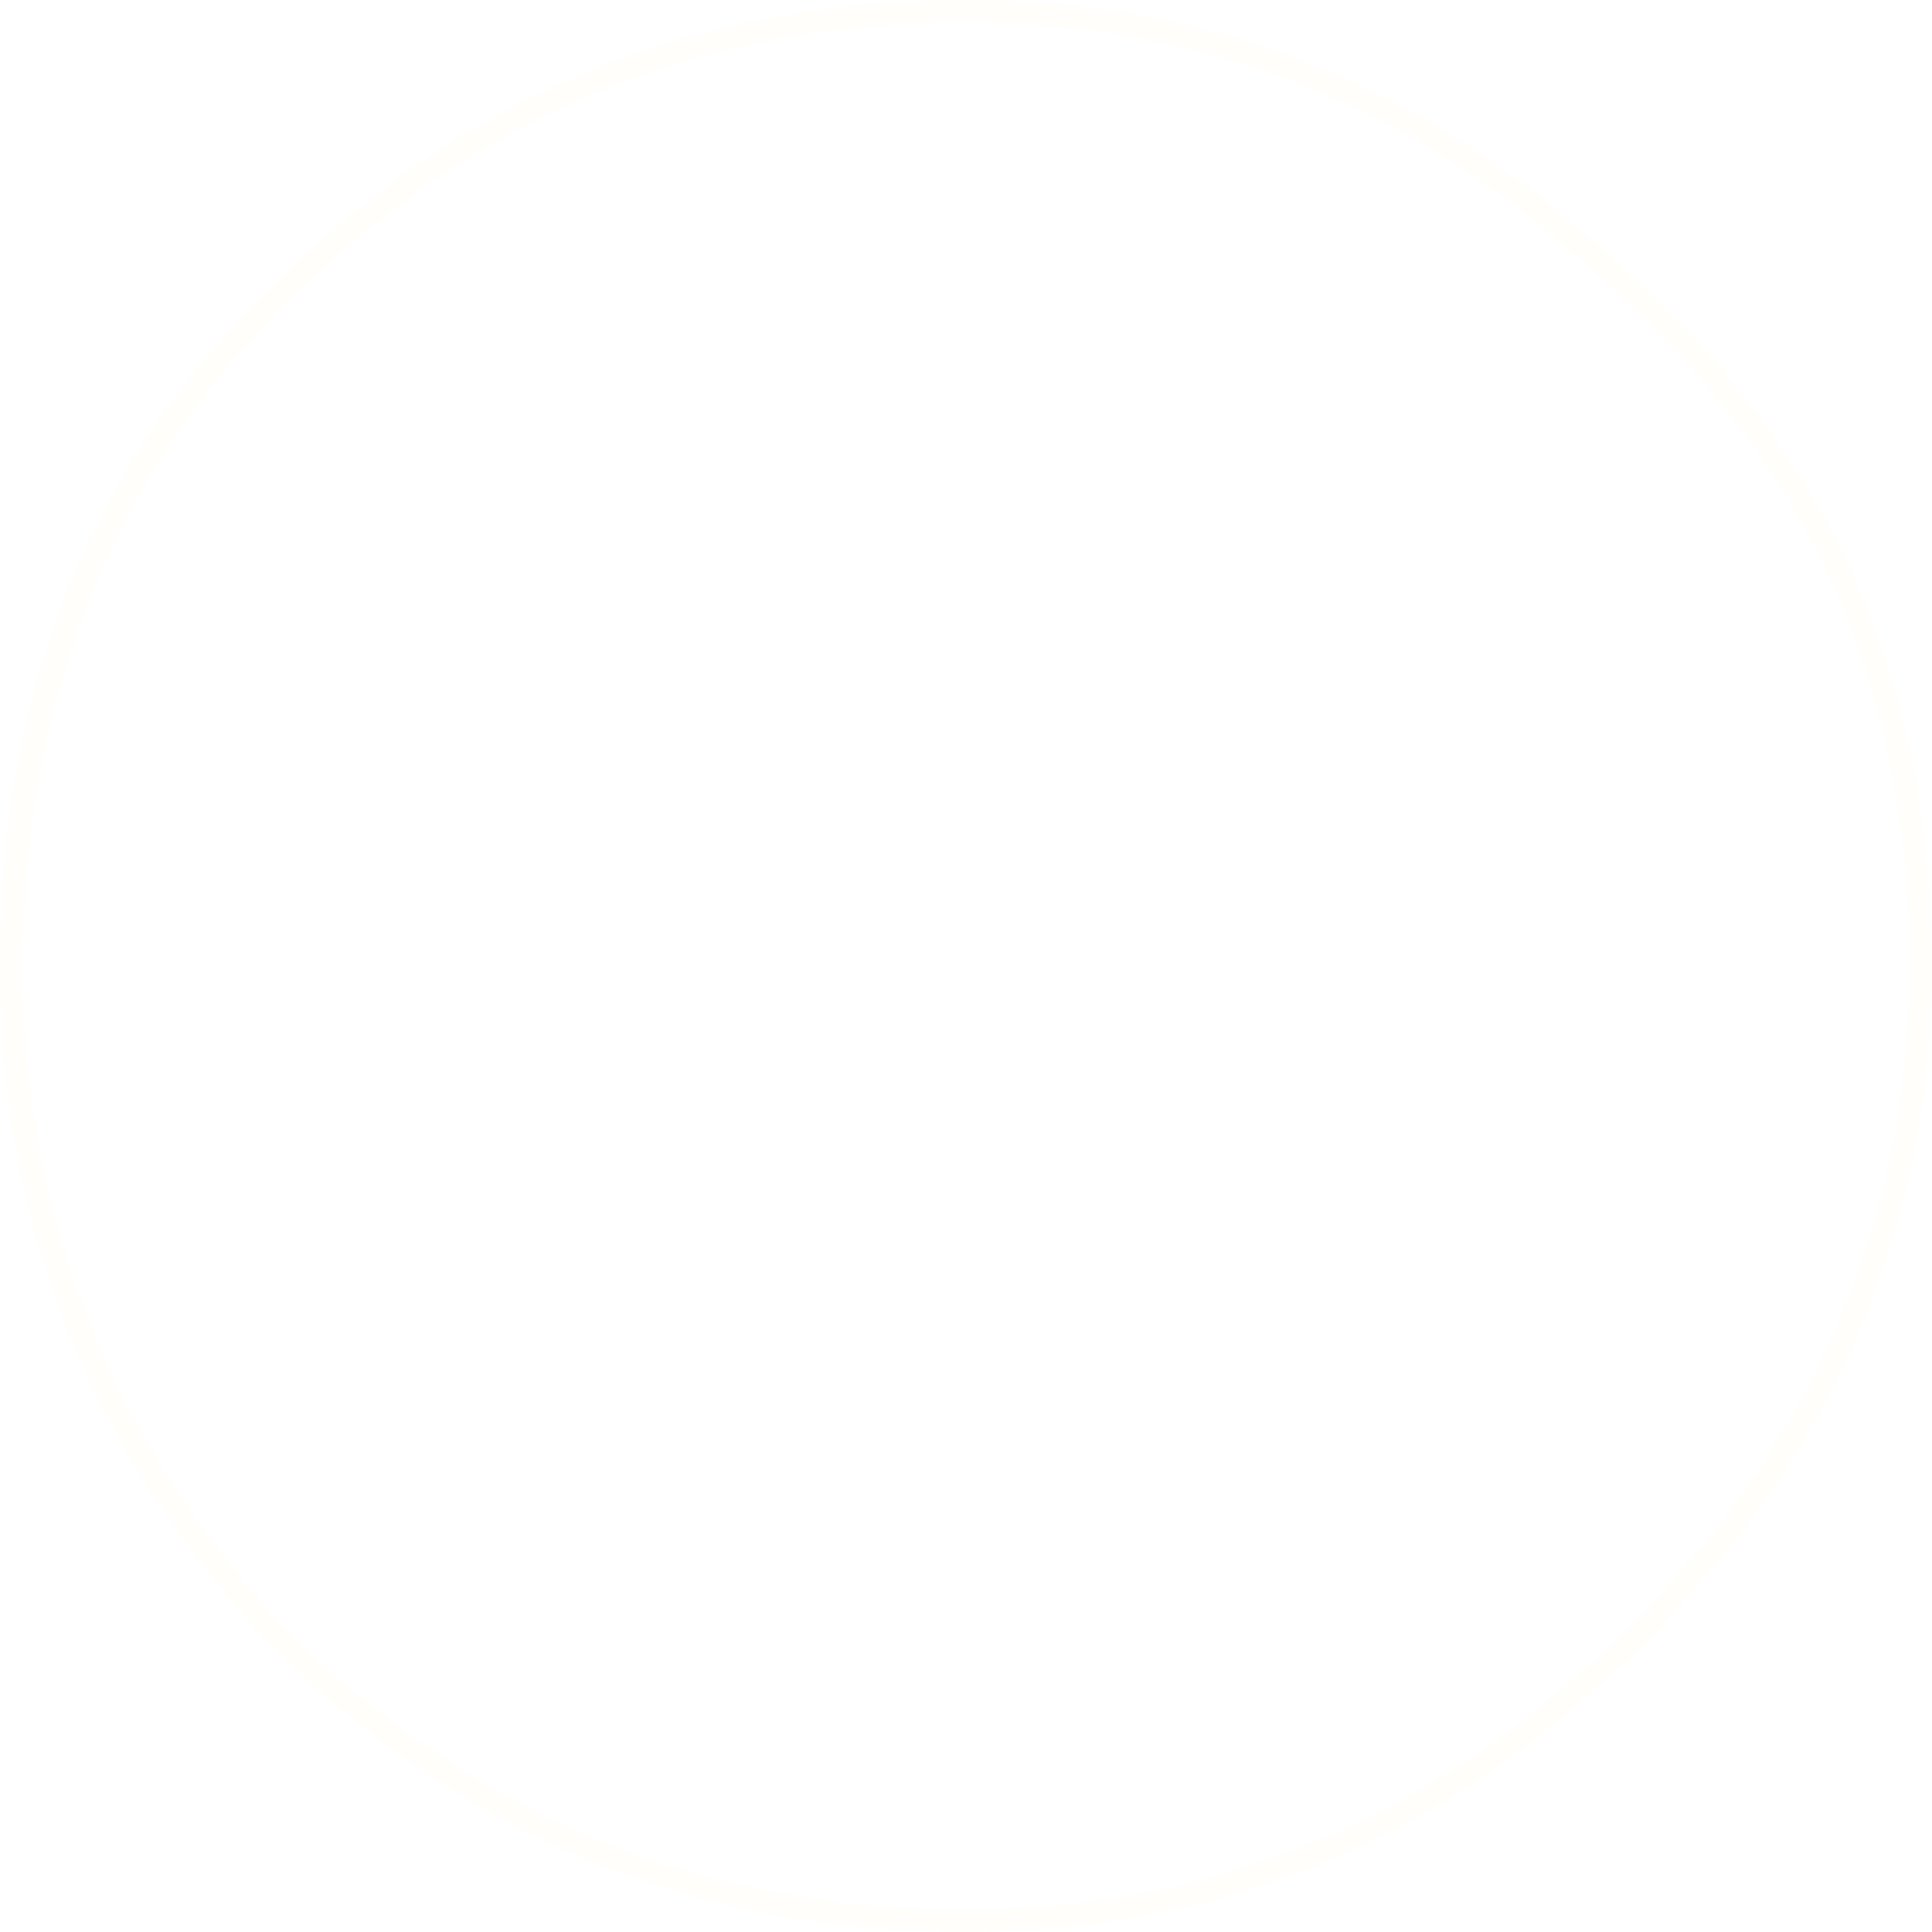<?xml version="1.0" encoding="UTF-8" standalone="no"?>
<svg xmlns:ffdec="https://www.free-decompiler.com/flash" xmlns:xlink="http://www.w3.org/1999/xlink" ffdec:objectType="shape" height="116.05px" width="116.05px" xmlns="http://www.w3.org/2000/svg">
  <g transform="matrix(1.0, 0.0, 0.0, 1.0, 57.9, 58.05)">
    <path d="M40.85 -40.7 L40.9 -40.65 Q58.1 -24.75 58.15 -0.05 58.15 23.25 40.9 40.65 23.5 58.0 0.1 58.0 -24.5 57.95 -41.75 40.65 L-41.8 40.6 Q-57.95 23.25 -57.9 -0.05 -57.95 -24.75 -41.75 -40.65 -24.5 -58.05 0.1 -58.05 23.5 -58.1 40.85 -40.7 M39.95 -39.7 Q23.0 -56.7 0.1 -56.7 -23.9 -56.75 -40.8 -39.7 -56.55 -24.15 -56.55 0.65 -56.1 23.25 -40.8 39.7 -23.9 56.65 0.1 56.65 23.0 56.6 39.95 39.7 56.75 22.75 56.8 -0.05 56.8 -24.15 39.95 -39.7" fill="#ffc56e" fill-opacity="0.027" fill-rule="evenodd" stroke="none"/>
  </g>
</svg>
